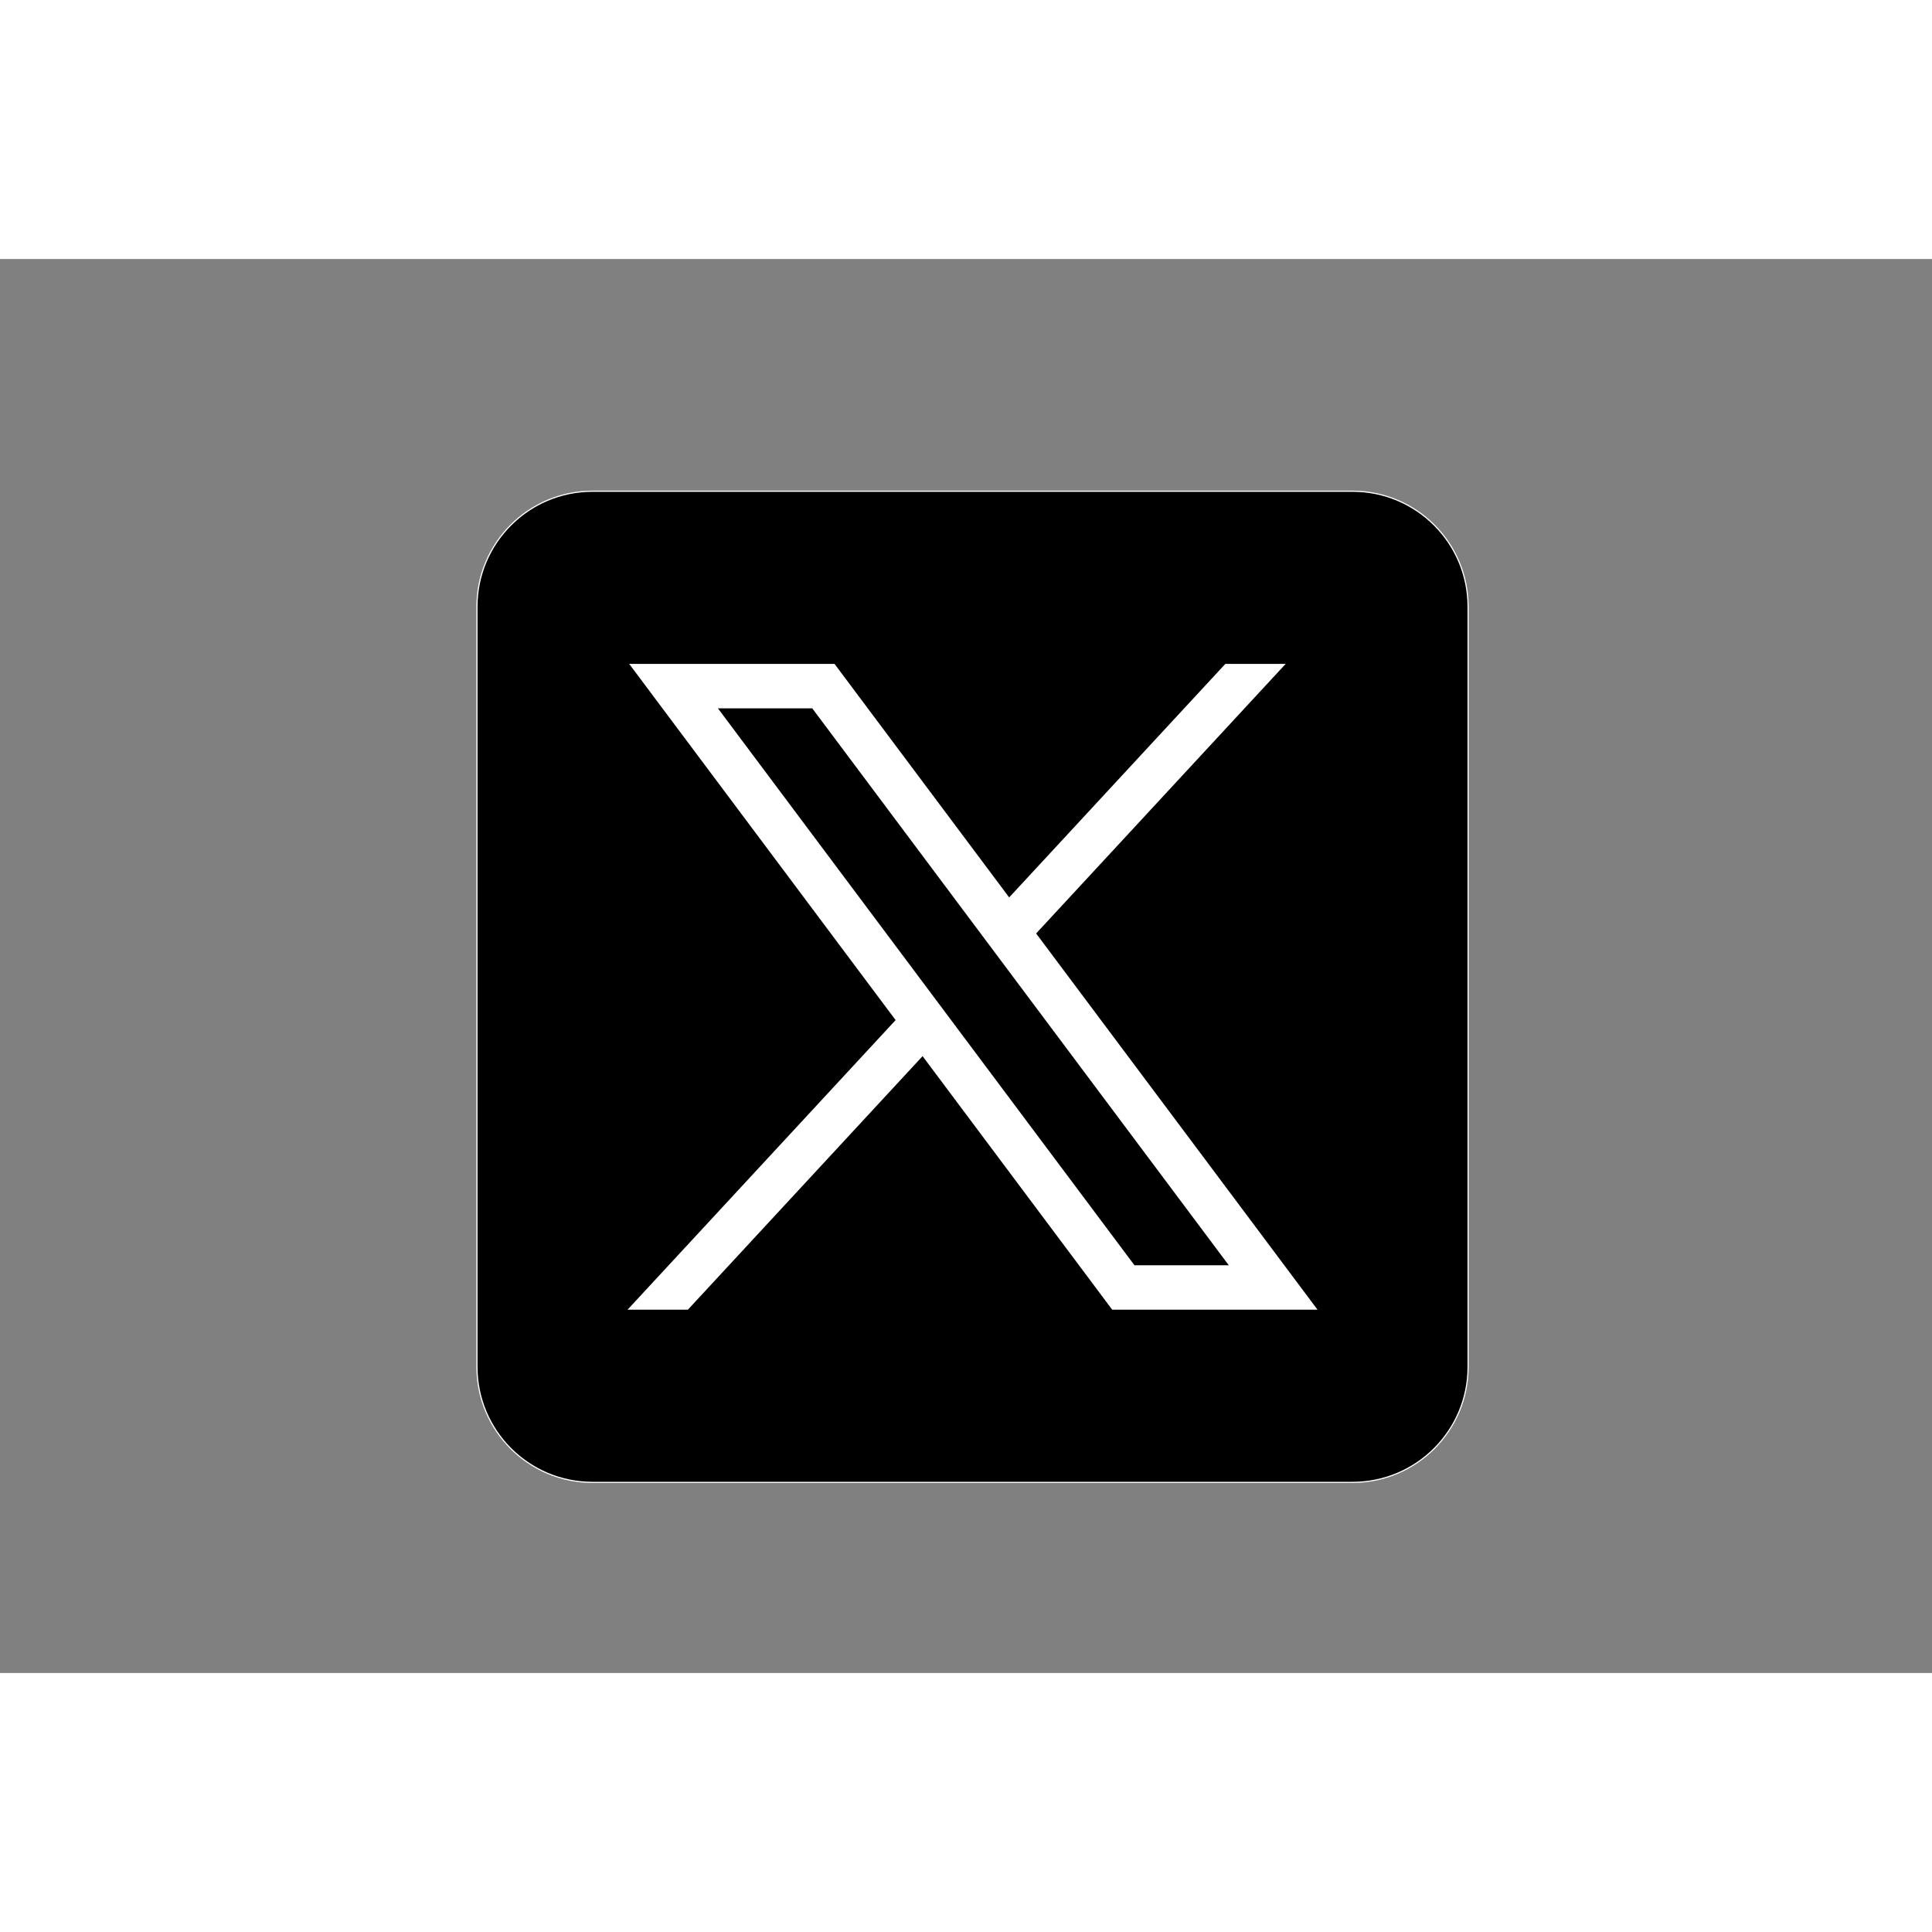 <svg xmlns="http://www.w3.org/2000/svg" width="32" height="32" x="0px" y="0px" viewBox="0 0 1668.56 1221.19"
	 style="enable-background:new 0 0 1668.56 1221.19;" xml:space="preserve">
<rect x="0" y="0" width="1668.56" height="1221.19" fill="#808080" stroke="none"/>
<style type="text/css">
	.st0{stroke:#FFFFFF;stroke-miterlimit:14;}
	.st1{fill:#FFFFFF;}
</style>
<path class="st0" d="M1168.12,1056.56H511.72c-55.12,0-99.8-44.68-99.8-99.8V300.36c0-55.12,44.68-99.8,99.8-99.8h656.39
	c55.12,0,99.8,44.68,99.8,99.8v656.39C1267.92,1011.88,1223.24,1056.56,1168.12,1056.56z"/>
<g id="layer1" transform="translate(52.39,-25.059)">
	<path id="path1009" class="st1" d="M491.03,374.75L721.1,682.38L489.58,932.49h52.11l202.7-218.98l163.77,218.98h177.32
		L842.46,607.56l215.5-232.81h-52.11L819.18,576.42L668.35,374.75H491.03z M567.66,413.14h81.46l359.72,480.97h-81.46L567.66,413.14
		z"/>
</g>
</svg>